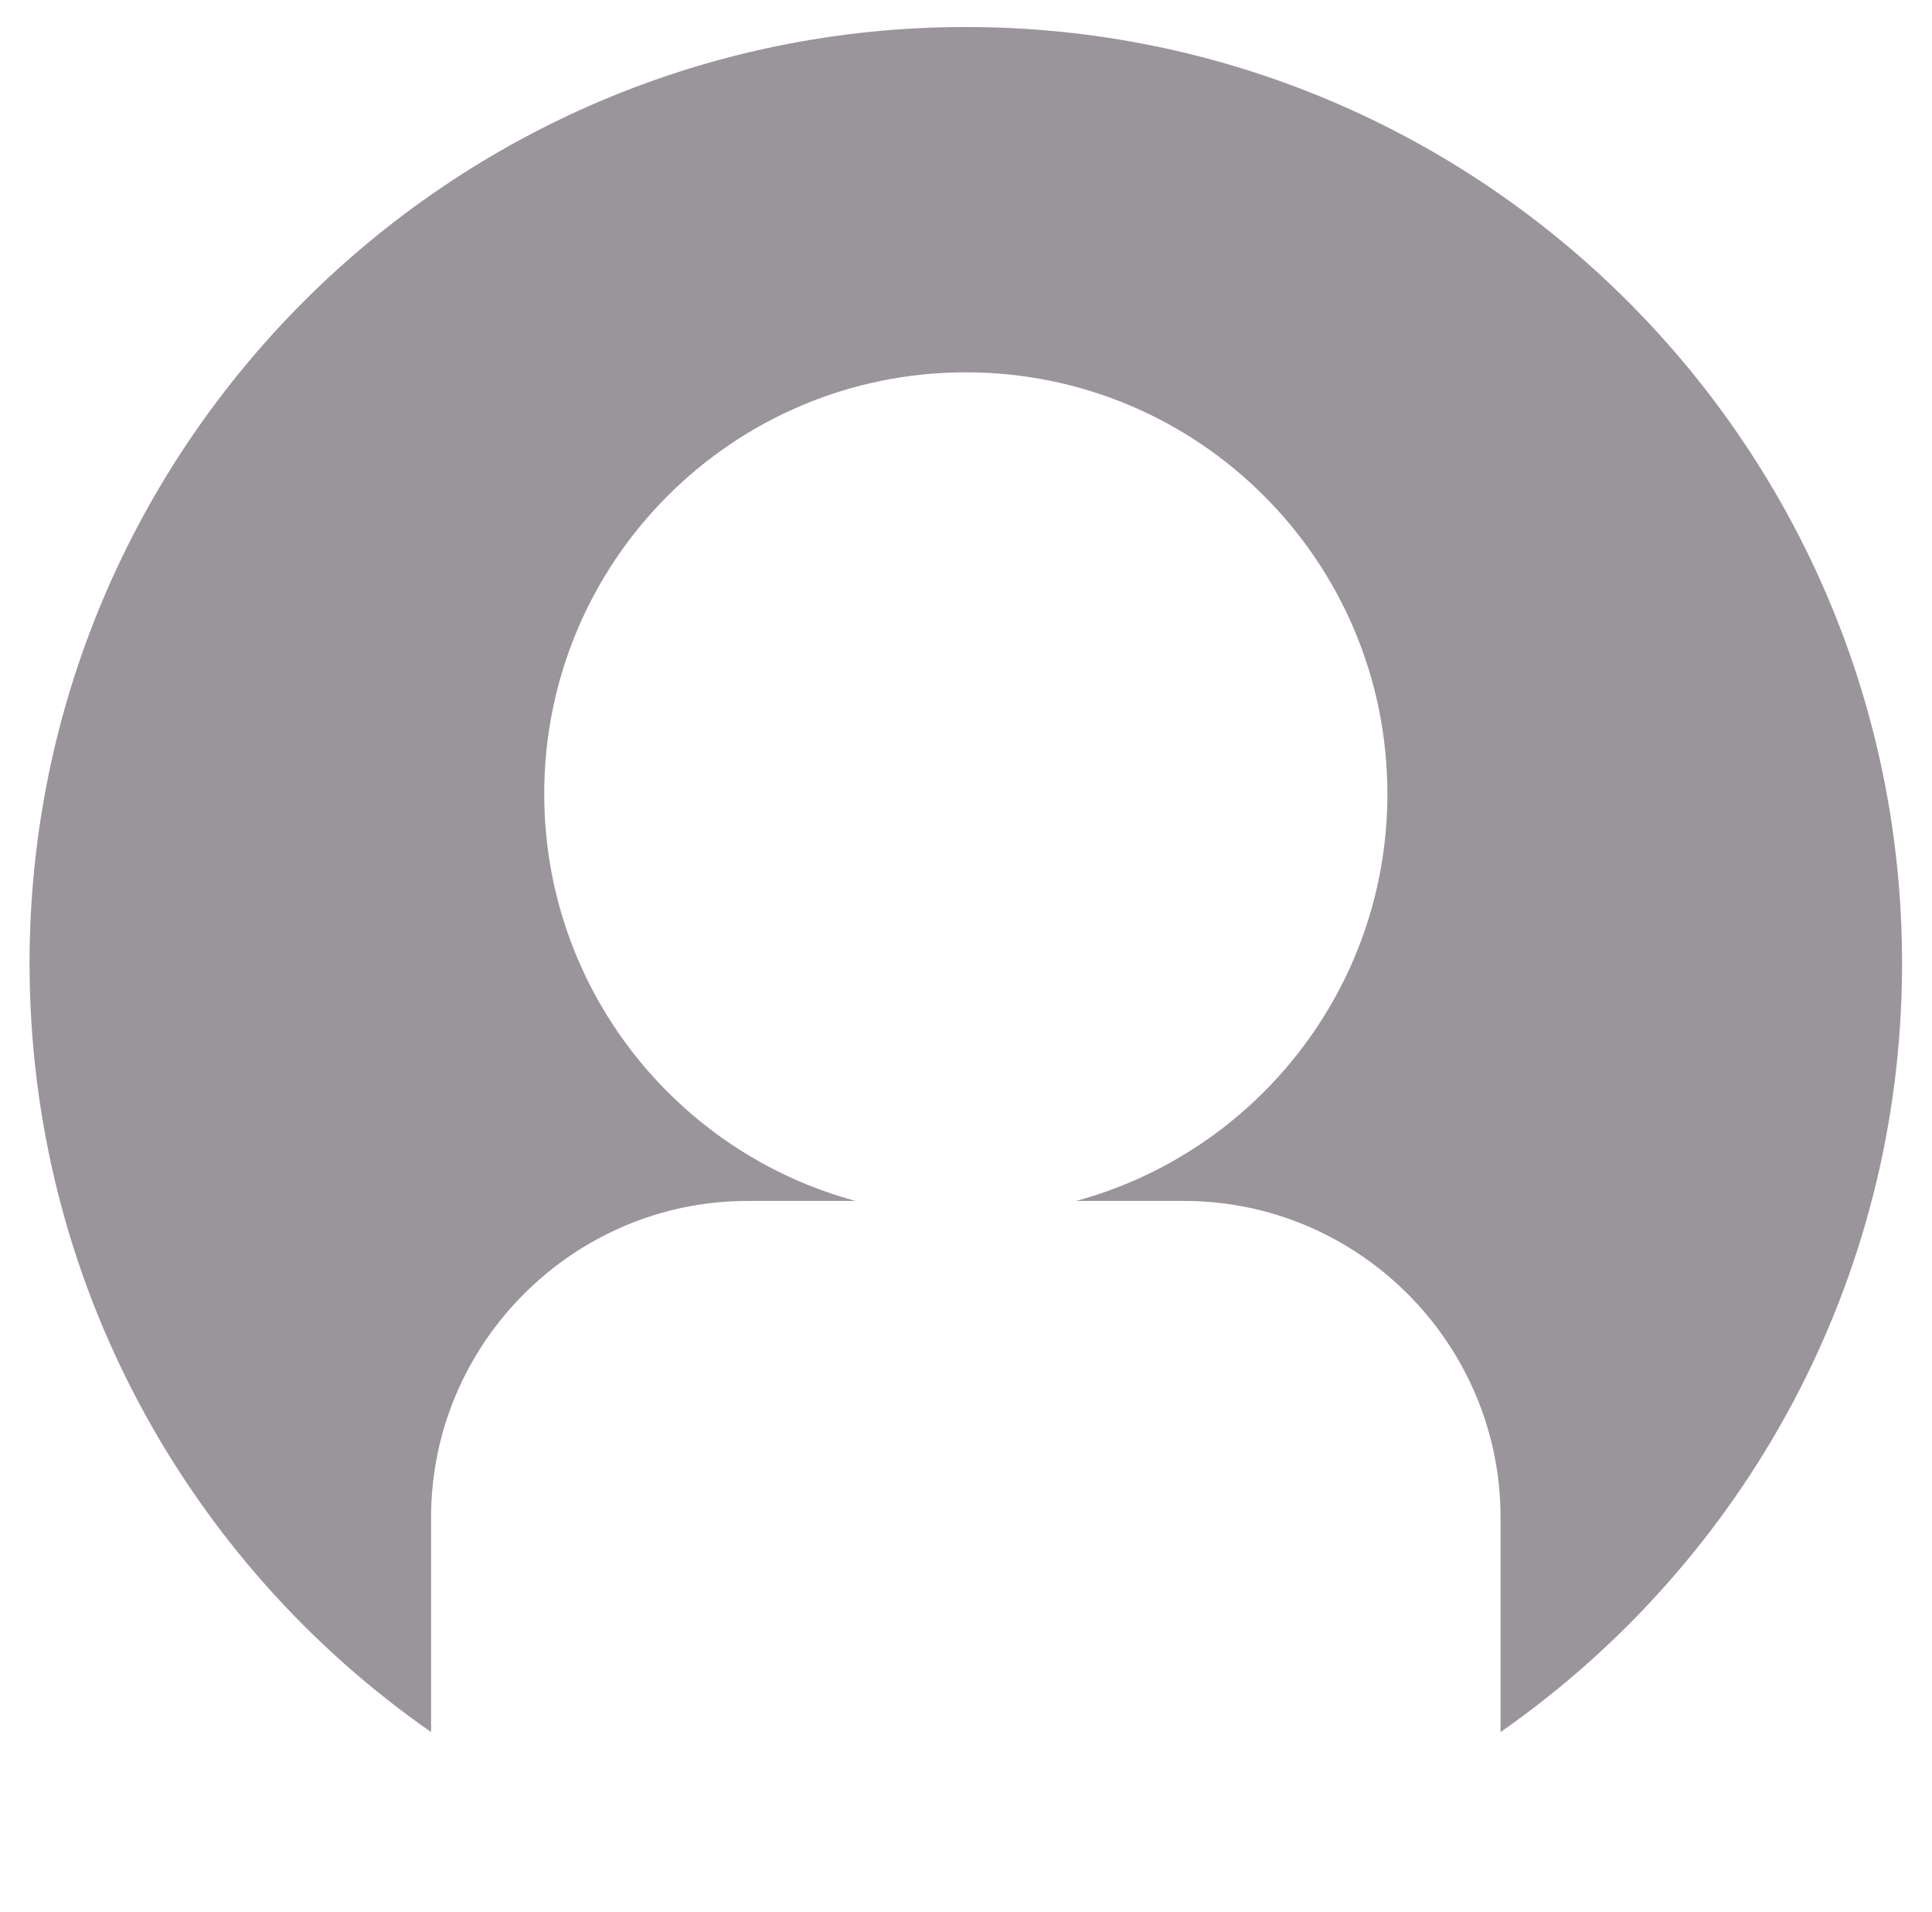 <?xml version="1.0" encoding="utf-8"?>
<!-- Generator: Adobe Illustrator 22.0.1, SVG Export Plug-In . SVG Version: 6.00 Build 0)  -->
<svg version="1.1" id="Lager_1" xmlns="http://www.w3.org/2000/svg" xmlns:xlink="http://www.w3.org/1999/xlink" x="0px" y="0px"
	 viewBox="0 0 529.3 523.9" style="enable-background:new 0 0 529.3 523.9;" xml:space="preserve">
<style type="text/css">
	.st0{fill:#9A959B;}
</style>
<path class="st0" d="M521.1,263.9c0,87.2-43.5,164.2-110,210.6v-58.8c0-47.7-39-86.7-86.7-86.7h-29.6
	c49.1-13.3,85.3-58.2,85.3-111.5c0-63.8-51.7-115.5-115.5-115.5s-115.5,51.7-115.5,115.5c0,53.3,36.1,98.2,85.3,111.5h-29.6
	c-47.7,0-86.7,39-86.7,86.7v58.8c-66.5-46.3-110-123.4-110-210.6C8.1,122.3,123,7.4,264.6,7.4S521.1,122.3,521.1,263.9z"/>
</svg>
